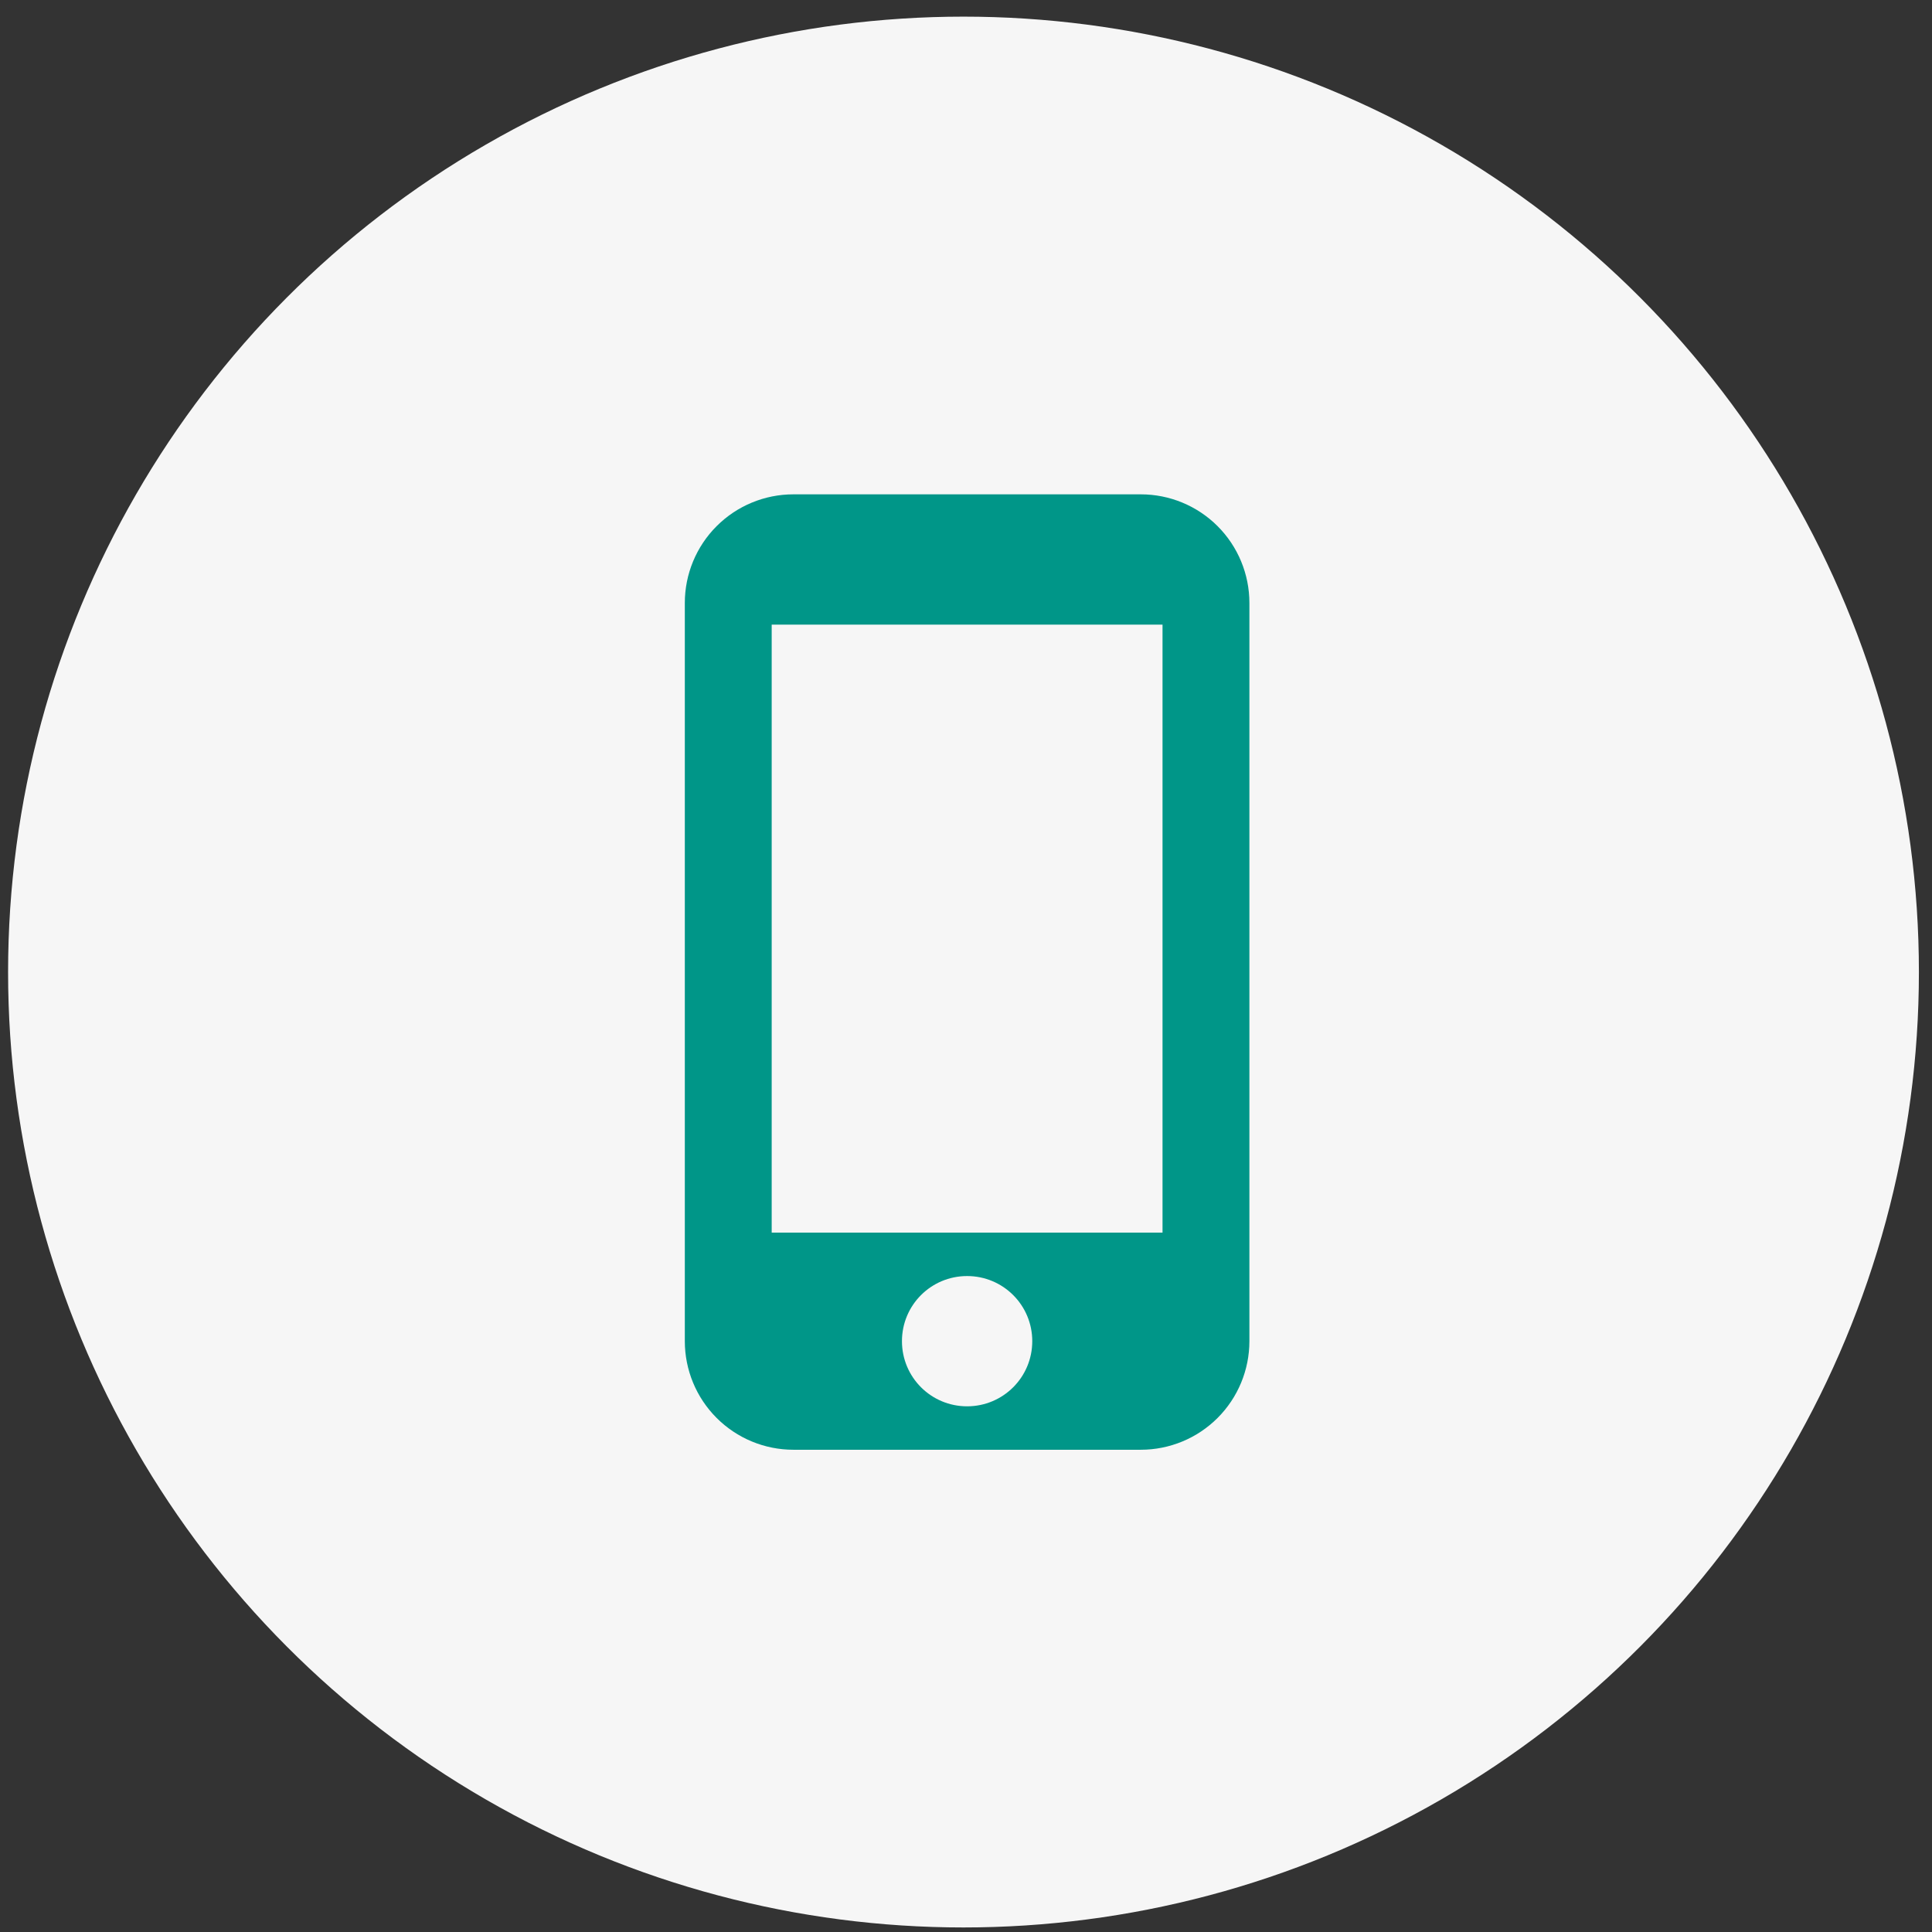 <svg width="54" height="54" viewBox="0 0 54 54" fill="none" xmlns="http://www.w3.org/2000/svg">
<rect x="0" y="0" width="54" height="54" fill="#333333" stroke="none"/>
<circle cx="26.93" cy="27.169" r="26.704" fill="#F6F6F6"/>
<path d="M31.886 13.817H22.175C21.371 13.817 20.599 14.137 20.03 14.706C19.461 15.275 19.141 16.047 19.141 16.852V37.486C19.141 38.291 19.461 39.063 20.03 39.632C20.599 40.201 21.371 40.521 22.175 40.521H31.886C32.691 40.521 33.463 40.201 34.032 39.632C34.601 39.063 34.921 38.291 34.921 37.486V16.852C34.921 16.047 34.601 15.275 34.032 14.706C33.463 14.137 32.691 13.817 31.886 13.817ZM27.031 39.307C26.023 39.307 25.21 38.494 25.21 37.486C25.21 36.479 26.023 35.666 27.031 35.666C28.038 35.666 28.852 36.479 28.852 37.486C28.852 38.494 28.038 39.307 27.031 39.307ZM32.493 34.452H21.569V17.458H32.493V34.452Z" fill="#009688"/>
</svg>
